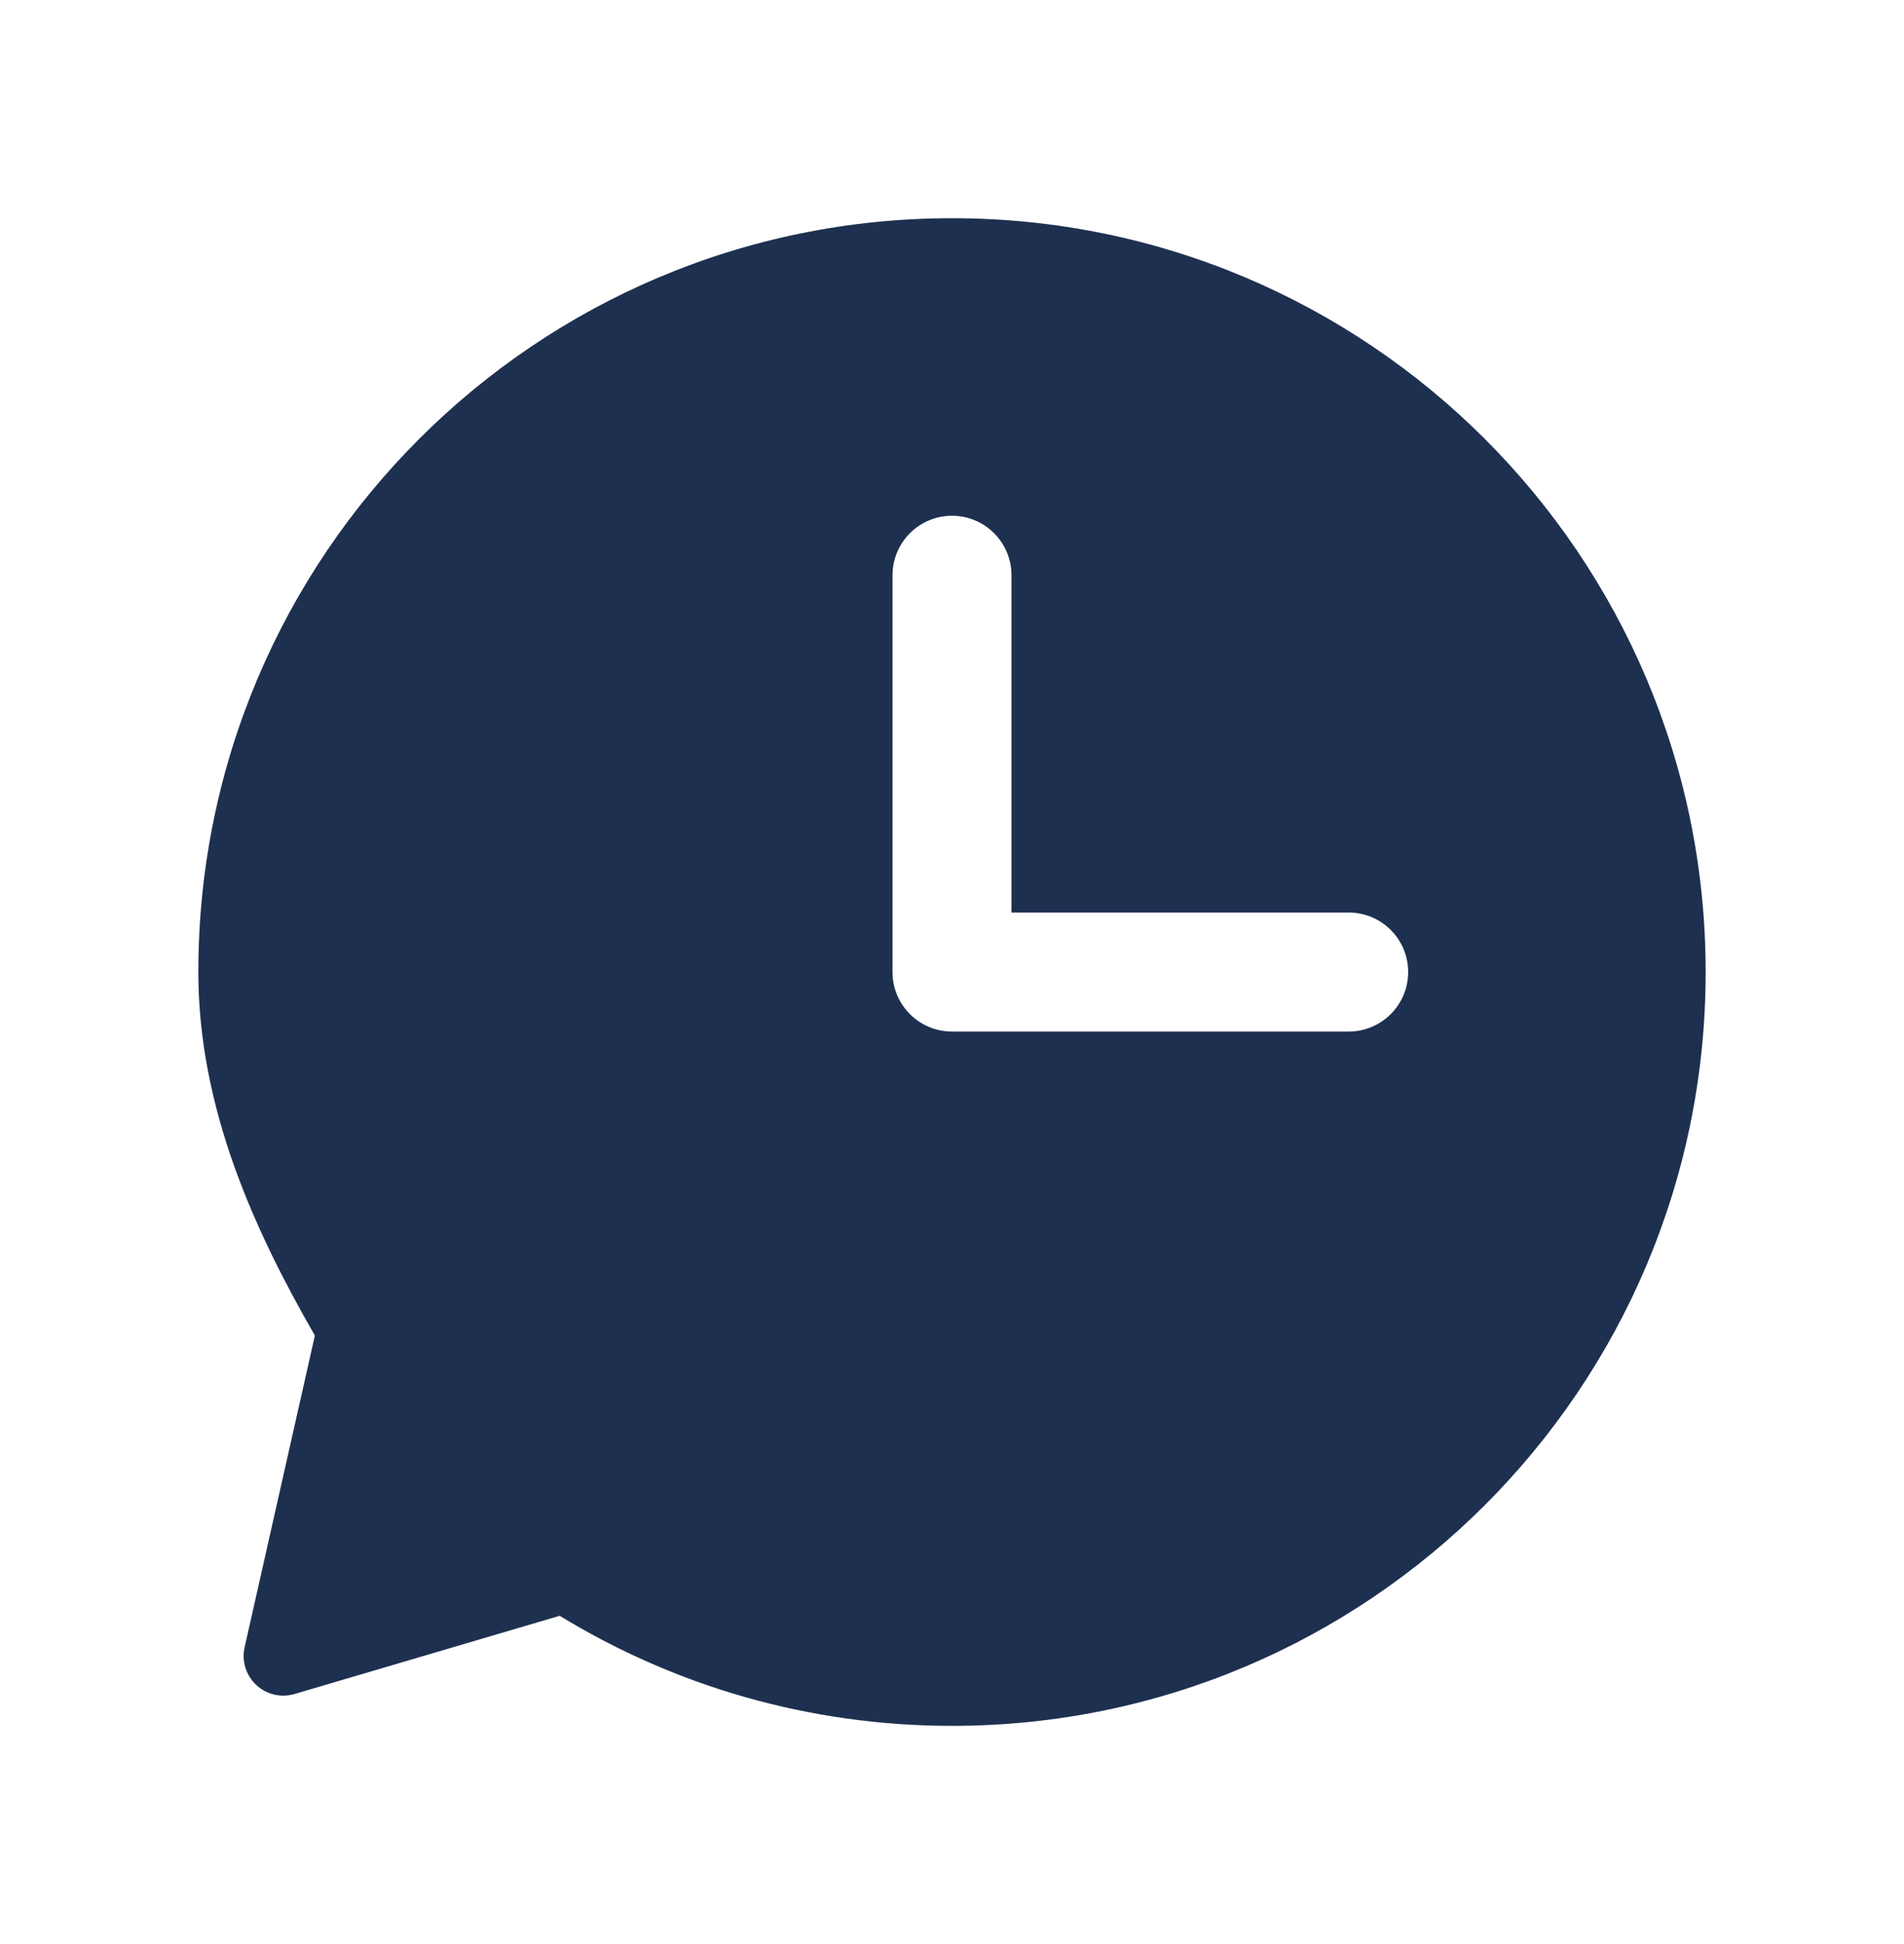 <svg width="48" height="49" viewBox="0 0 48 49" fill="none" xmlns="http://www.w3.org/2000/svg">
<g id="C">
<path id="Subtract" fill-rule="evenodd" clip-rule="evenodd" d="M5 24.5C5 14.007 13.507 5.5 24 5.5C34.493 5.5 43 14.007 43 24.5C43 34.993 34.493 43.5 24 43.5C20.379 43.5 16.991 42.486 14.11 40.726L7.426 42.697C7.086 42.798 6.718 42.711 6.459 42.468C6.2 42.226 6.089 41.864 6.167 41.518L7.938 33.663C6.428 31.037 5 27.944 5 24.5ZM25.5 14.5C25.5 13.672 24.828 13 24 13C23.172 13 22.5 13.672 22.5 14.5V24.5C22.5 25.328 23.172 26 24 26H34C34.828 26 35.5 25.328 35.5 24.5C35.5 23.672 34.828 23 34 23H25.5V14.5Z" fill="#1E3050"/>
</g>
</svg>
